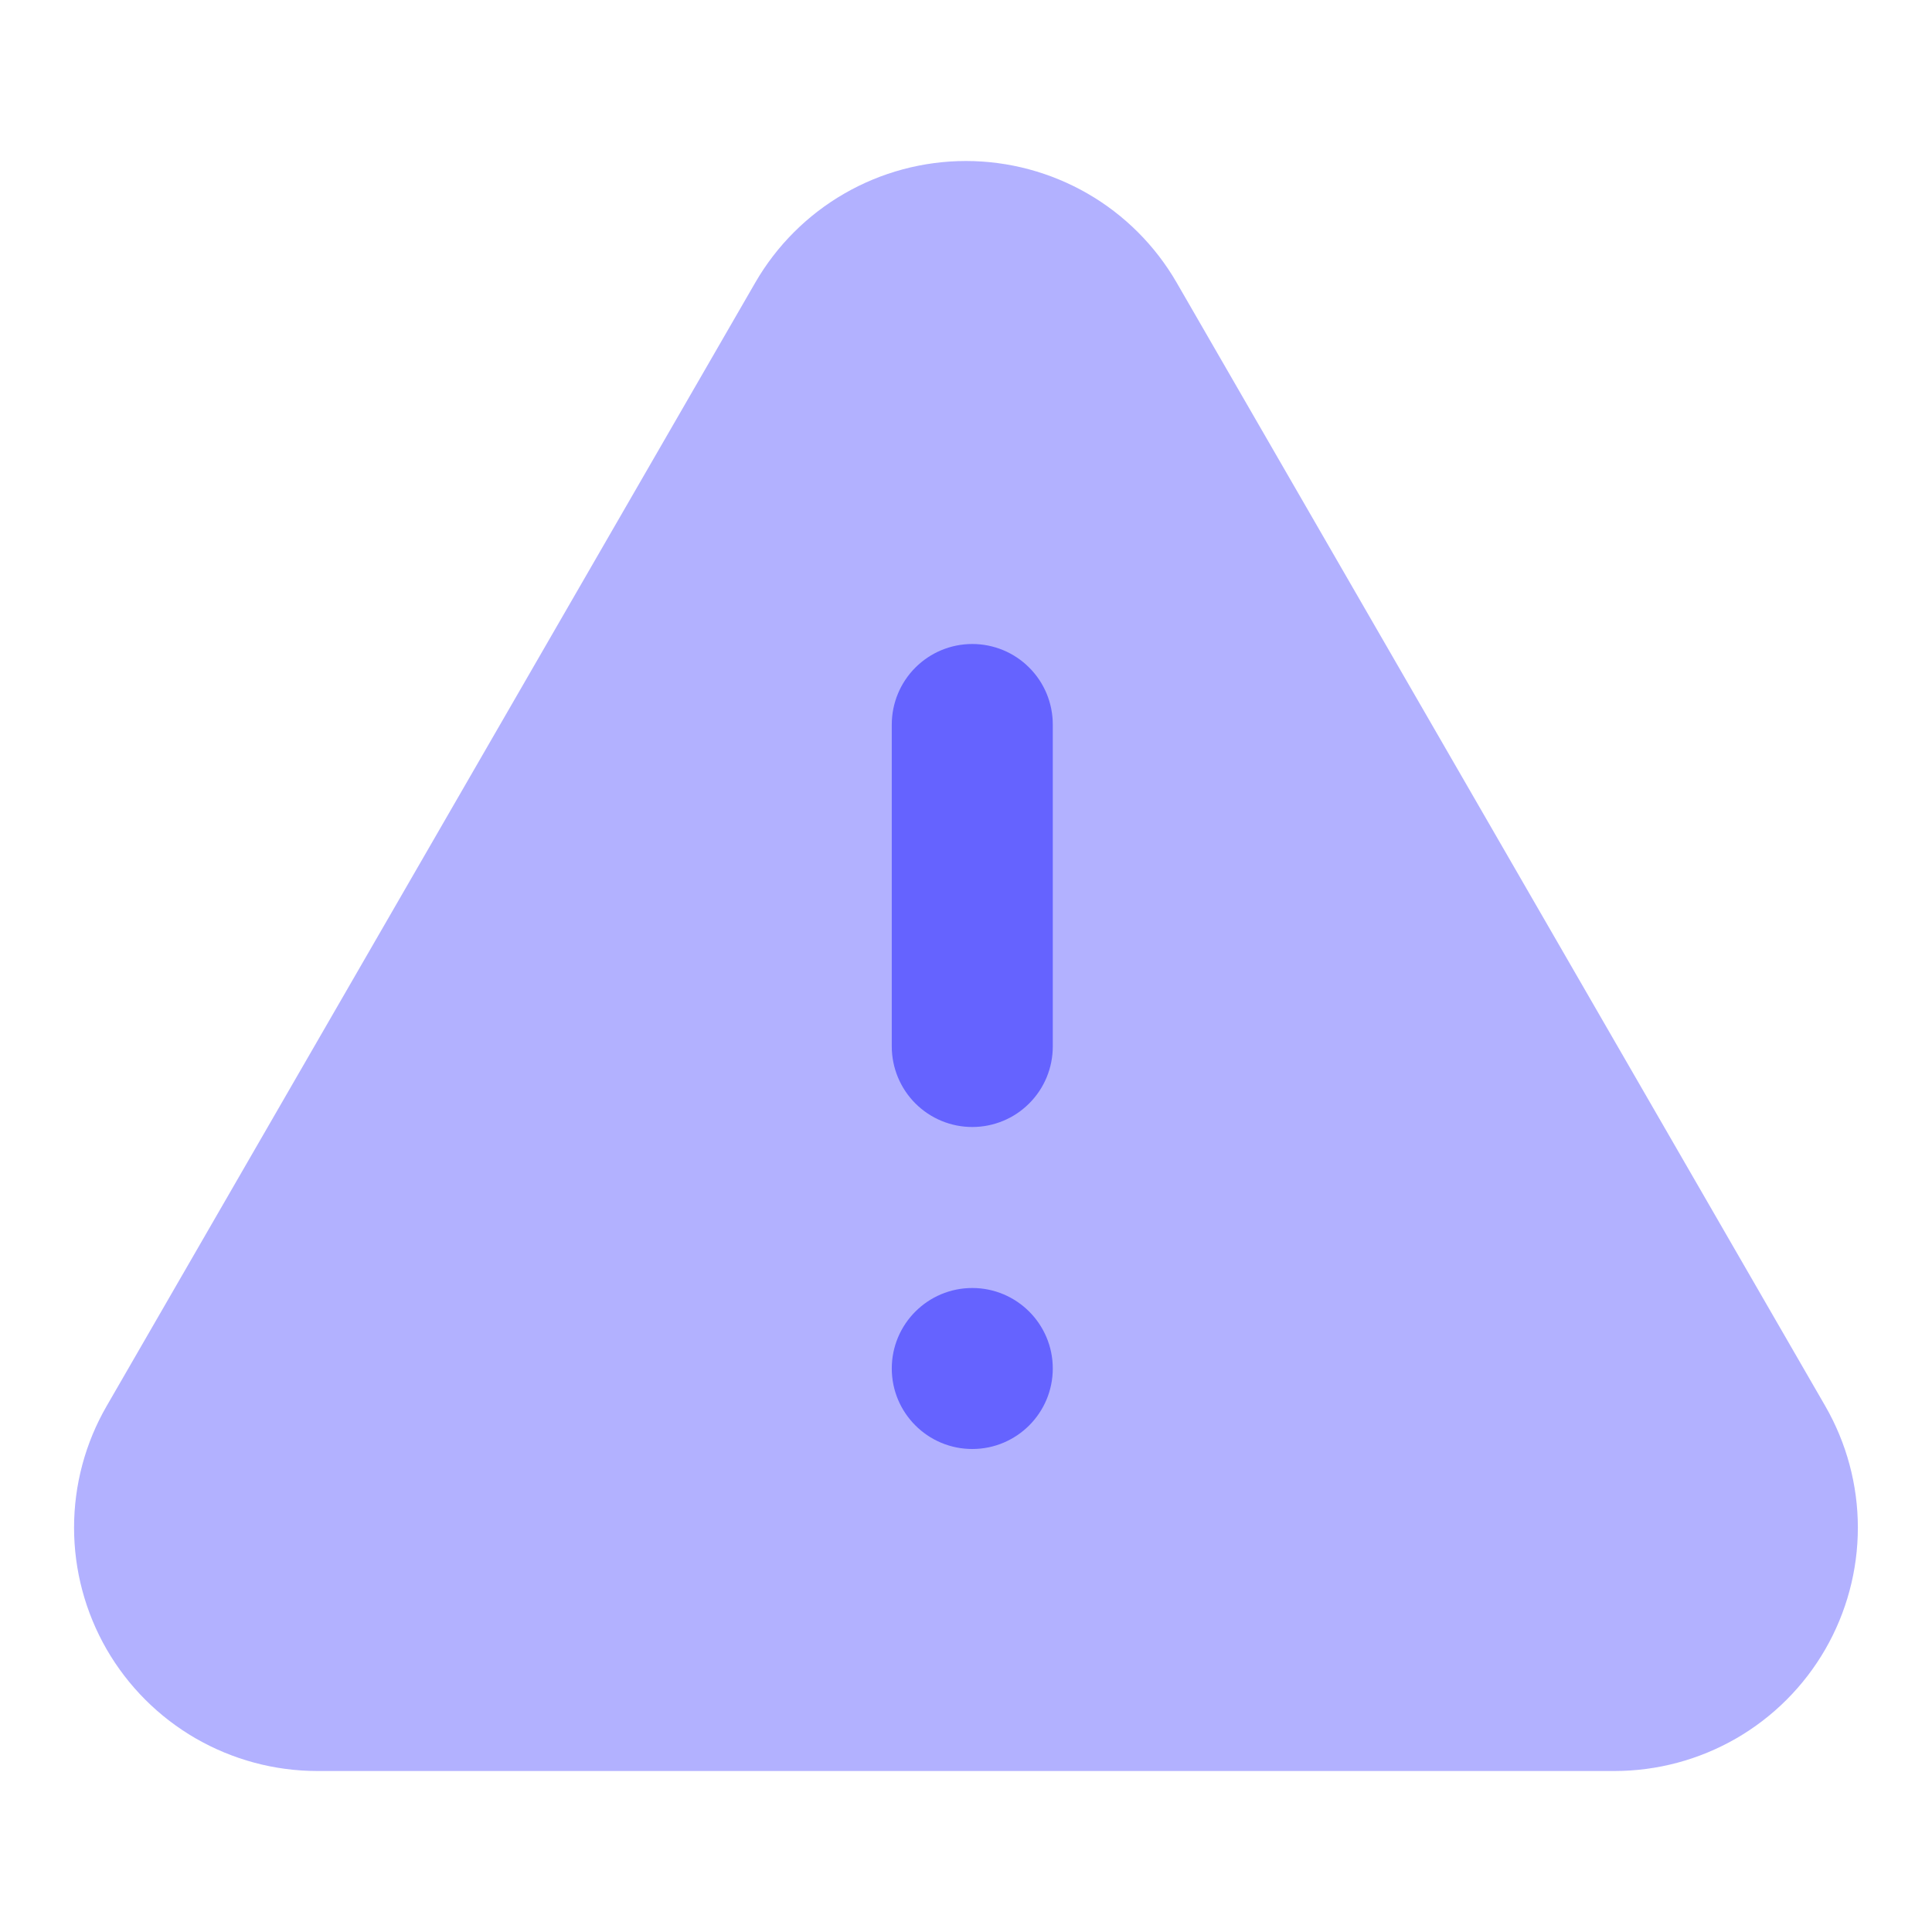 <svg width="24" height="24" viewBox="0 0 24 24" fill="none" xmlns="http://www.w3.org/2000/svg">
<path d="M20.056 22H3.942C3.412 22 2.891 21.86 2.431 21.595C1.972 21.33 1.59 20.948 1.325 20.489C1.06 20.029 0.92 19.508 0.92 18.977C0.92 18.447 1.059 17.926 1.325 17.466L9.382 3.511C9.647 3.052 10.029 2.67 10.488 2.405C10.947 2.14 11.469 2 11.999 2C12.53 2 13.051 2.14 13.511 2.405C13.97 2.67 14.352 3.052 14.617 3.511L22.674 17.466C22.939 17.926 23.079 18.447 23.079 18.977C23.079 19.508 22.939 20.029 22.674 20.489C22.409 20.948 22.027 21.33 21.568 21.595C21.108 21.86 20.587 22 20.056 22Z" fill="#B2B1FF"/>
<path d="M12.078 18C12.63 18 13.078 17.552 13.078 17C13.078 16.448 12.63 16 12.078 16C11.526 16 11.078 16.448 11.078 17C11.078 17.552 11.526 18 12.078 18Z" fill="#6563FF"/>
<path d="M12.078 14C11.813 14 11.559 13.895 11.371 13.707C11.184 13.52 11.078 13.265 11.078 13V9C11.078 8.735 11.184 8.48 11.371 8.293C11.559 8.105 11.813 8 12.078 8C12.343 8 12.598 8.105 12.785 8.293C12.973 8.48 13.078 8.735 13.078 9V13C13.078 13.265 12.973 13.52 12.785 13.707C12.598 13.895 12.343 14 12.078 14Z" fill="#6563FF"/>
</svg>
